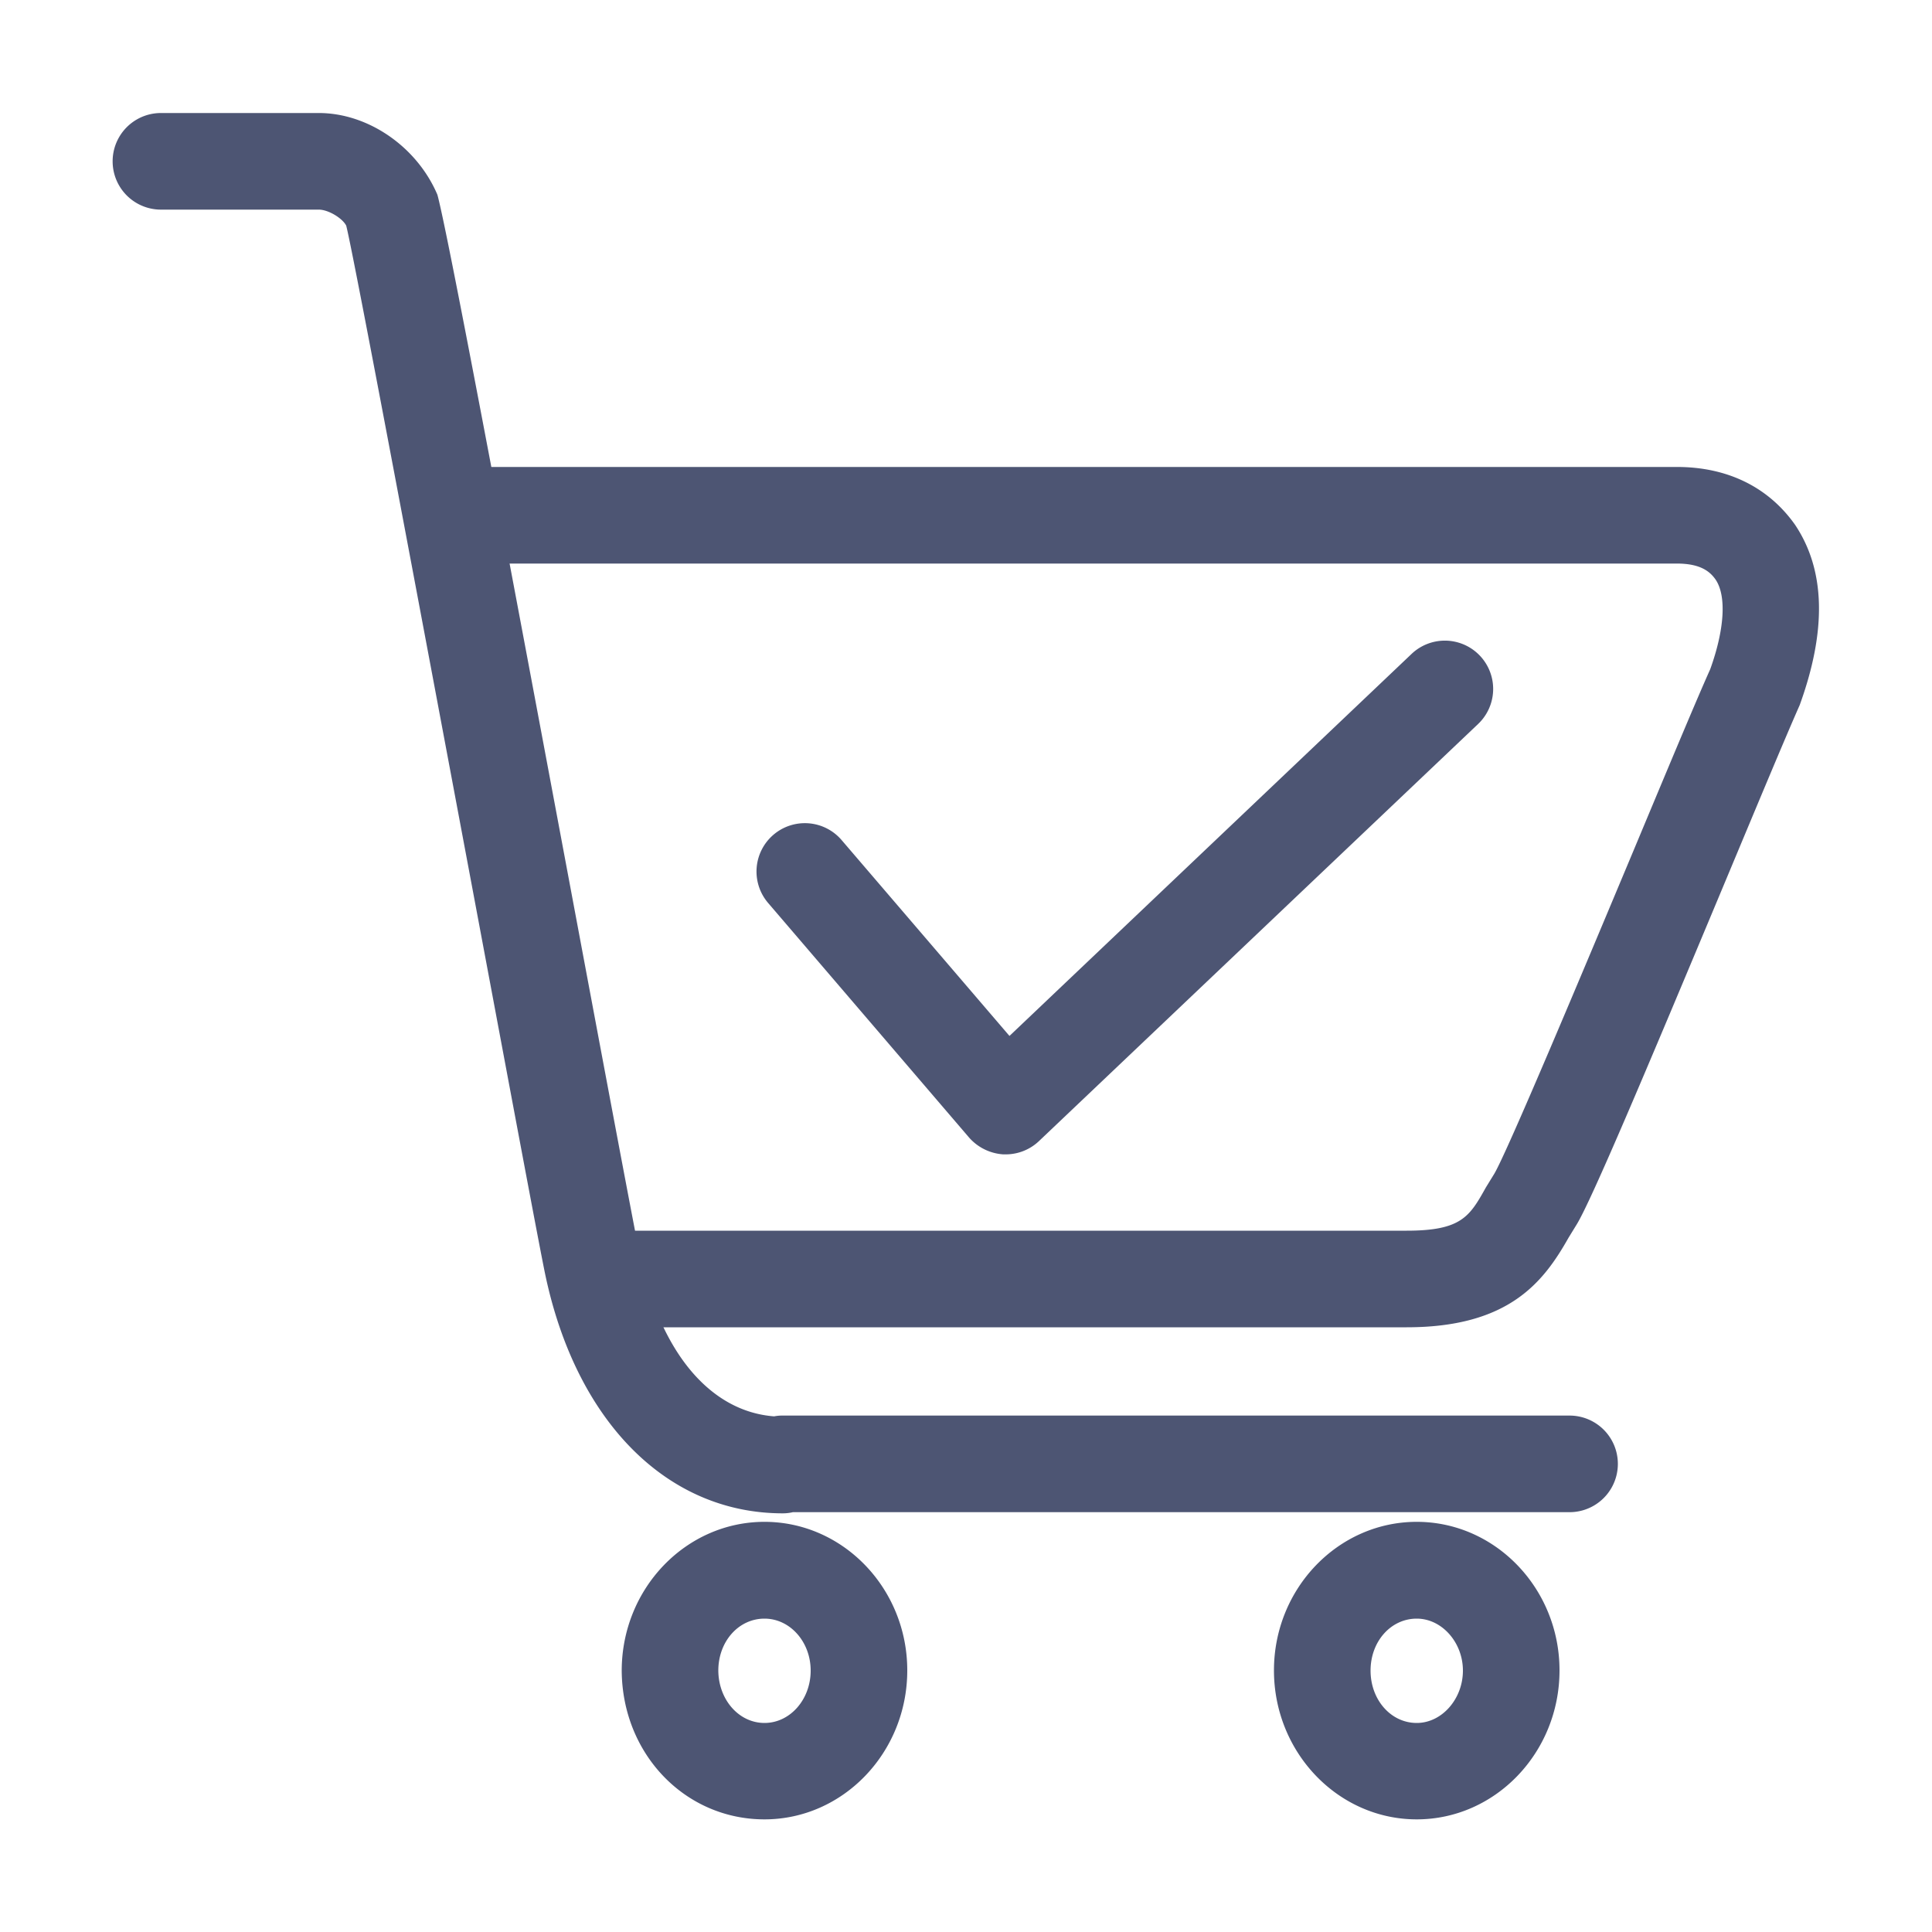 <?xml version="1.0" standalone="no"?><!DOCTYPE svg PUBLIC "-//W3C//DTD SVG 1.1//EN" "http://www.w3.org/Graphics/SVG/1.1/DTD/svg11.dtd"><svg t="1583140656370" class="icon" viewBox="0 0 1024 1024" version="1.1" xmlns="http://www.w3.org/2000/svg" p-id="2916" xmlns:xlink="http://www.w3.org/1999/xlink" width="200" height="200"><defs><style type="text/css"></style></defs><path d="M750.899 964.301c-41.677 0-75.674-35.43-75.674-78.95 0-43.418 33.997-78.746 75.674-78.746s75.674 35.328 75.674 78.746c0 43.52-33.997 78.95-75.674 78.95z m0-106.394c-13.722 0-24.474 12.083-24.474 27.546 0 15.462 10.752 27.75 24.474 27.75 13.312 0 24.474-12.698 24.474-27.75 0-14.95-11.162-27.546-24.474-27.546zM405.197 964.301c-42.086 0-75.366-34.611-75.674-78.746 0-43.622 33.997-78.95 75.674-78.95s75.674 35.328 75.674 78.746c0 43.52-33.997 78.95-75.674 78.95z m0-106.394c-13.722 0-24.474 12.083-24.474 27.546 0.102 15.36 10.854 27.75 24.474 27.75 13.517 0 24.474-12.39 24.474-27.75 0-15.258-10.957-27.546-24.474-27.546zM414.925 802.099c-61.235 0-109.363-48.435-125.85-126.157-2.97-14.029-19.149-100.762-38.093-201.83-26.931-143.462-63.693-339.968-67.482-354.509-1.946-3.891-9.421-8.499-14.541-8.499H85.299a25.6 25.6 0 0 1 0-51.2h83.661c26.112 0 52.019 17.818 62.874 43.315 5.12 18.637 33.178 167.936 69.427 361.472 18.842 100.659 35.021 186.88 37.888 200.704 10.752 51.2 37.171 82.739 71.168 85.299a21.709 21.709 0 0 1 4.506-0.41h417.075a25.6 25.6 0 0 1 0 51.2h-411.648a22.938 22.938 0 0 1-5.325 0.614z" fill="#4D5573" p-id="2917"></path><path d="M745.574 703.488H327.168a25.6 25.6 0 0 1 0-51.2h418.406c29.082 0 33.382-7.578 41.984-22.938l4.403-7.168c6.861-11.469 47.309-108.032 74.035-171.827 17.715-42.394 33.382-79.974 40.448-95.642 7.475-20.685 8.806-38.707 2.867-47.514-2.867-4.096-7.782-8.499-20.48-8.499H253.747a25.6 25.6 0 0 1 0-51.2H888.832c26.726 0 48.435 10.65 62.566 30.618 16.179 24.166 16.794 56.115 2.458 95.642-7.68 17.306-23.142 54.477-40.653 96.358-41.574 99.43-69.53 165.581-77.414 178.688l-4.403 7.168c-13.21 23.347-31.437 47.514-85.811 47.514z" fill="#4D5573" p-id="2918"></path><path d="M533.094 611.84h-1.331a26.419 26.419 0 0 1-18.125-8.909l-106.496-124.314a25.6 25.6 0 1 1 38.912-33.382l88.986 103.834 213.197-202.547a25.6 25.6 0 1 1 35.123 37.274L550.707 604.774a25.6 25.6 0 0 1-17.613 7.066z" fill="#4D5573" p-id="2919"></path></svg>